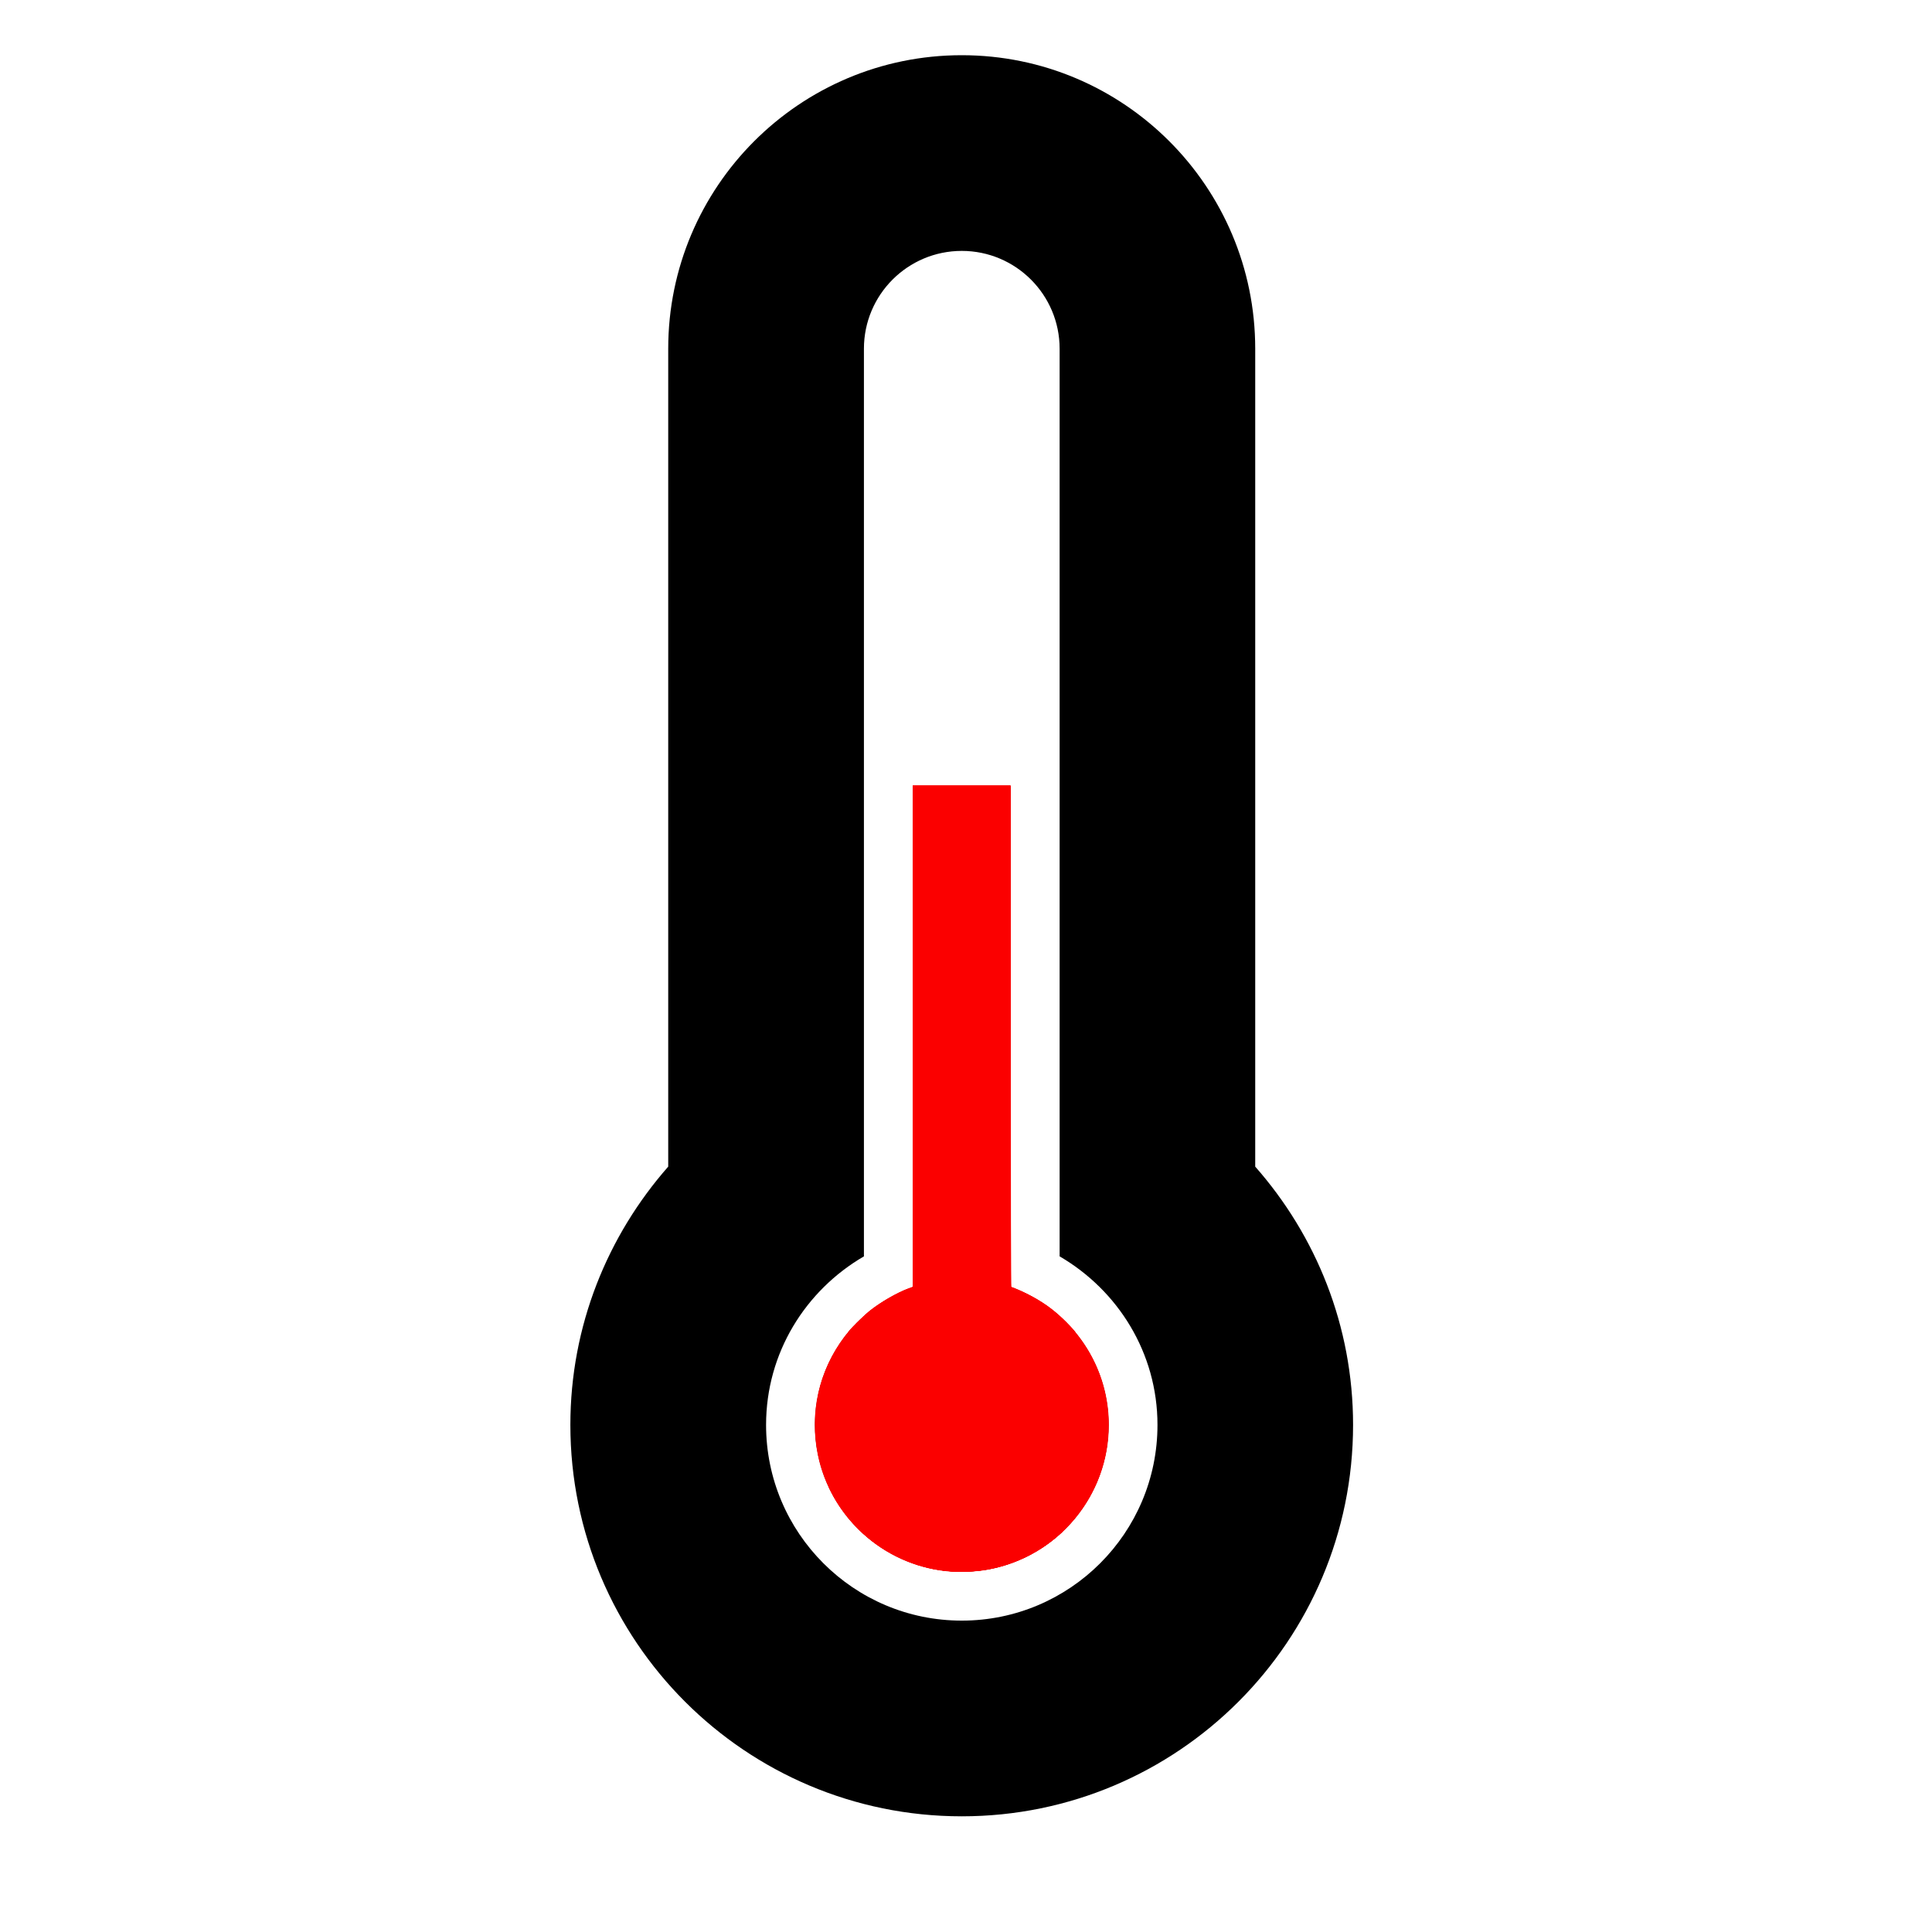 <?xml version="1.0" encoding="UTF-8" standalone="no"?>
<!-- Generator: Adobe Illustrator 15.1.0, SVG Export Plug-In . SVG Version: 6.00 Build 0)  -->

<svg
   xmlns:dc="http://purl.org/dc/elements/1.1/"
   xmlns:cc="http://creativecommons.org/ns#"
   xmlns:rdf="http://www.w3.org/1999/02/22-rdf-syntax-ns#"
   xmlns:svg="http://www.w3.org/2000/svg"
   xmlns="http://www.w3.org/2000/svg"
   xmlns:sodipodi="http://sodipodi.sourceforge.net/DTD/sodipodi-0.dtd"
   xmlns:inkscape="http://www.inkscape.org/namespaces/inkscape"
   version="1.1"
   id="Layer_1"
   x="0px"
   y="0px"
   width="512"
   height="512"
   viewBox="0 0 512 512"
   enable-background="new 0 0 100 100"
   xml:space="preserve"
   sodipodi:docname="Thermometer-50.svg"
   inkscape:version="0.92.1 r15371"><defs
     id="defs3741" /><sodipodi:namedview
     pagecolor="#ffffff"
     bordercolor="#666666"
     borderopacity="1"
     objecttolerance="10"
     gridtolerance="10"
     guidetolerance="10"
     inkscape:pageopacity="0"
     inkscape:pageshadow="2"
     inkscape:window-width="1680"
     inkscape:window-height="991"
     id="namedview3739"
     showgrid="false"
     inkscape:zoom="1"
     inkscape:cx="141.78187"
     inkscape:cy="273.06404"
     inkscape:window-x="0"
     inkscape:window-y="0"
     inkscape:window-maximized="1"
     inkscape:current-layer="layer1" /><g
     inkscape:groupmode="layer"
     id="layer1"
     inkscape:label="Layer 1"
     style="display:inline"
     sodipodi:insensitive="true"><path
       d="m 254.88,416.514 c -21.471,0 -38.897,-17.426 -38.897,-38.897 0,-16.92 10.865,-31.144 25.931,-36.511 V 208.271 h 25.931 v 132.834 c 15.066,5.368 25.931,19.604 25.931,36.511 0,21.471 -17.426,38.897 -38.897,38.897 z"
       id="path3736"
       inkscape:connector-curvature="0"
       style="clip-rule:evenodd;fill:#000000;fill-opacity:1;fill-rule:evenodd;stroke-width:12.966"
       sodipodi:nodetypes="ssccccss" /><path
       style="fill:#fb0000;fill-opacity:1;stroke:none;stroke-width:0;stroke-miterlimit:4;stroke-dasharray:none"
       d="m 241.774,413.387 c -19.702,-6.995 -30.246,-31.731 -21.717,-50.946 2.938,-6.618 12.492,-16.369 18.901,-19.289 l 3.608,-1.644 v -66.141 -66.141 h 12.538 12.538 v 66.141 66.141 l 3.608,1.644 c 6.749,3.075 15.205,12.108 18.496,19.758 3.875,9.008 3.662,22.239 -0.497,30.858 -8.375,17.354 -29.394,26.04 -47.476,19.62 z"
       id="path824"
       inkscape:connector-curvature="0" /><path
       style="fill:#fb0000;fill-opacity:1;stroke:none;stroke-width:0;stroke-miterlimit:4;stroke-dasharray:none"
       d="m 292.133,383.737 c 5e-4,-0.032 0.021,-0.195 0.045,-0.363 0.075,-0.522 0.225,-2.147 0.273,-2.968 0.22,-3.772 -0.035,-7.615 -0.734,-11.063 -0.917,-4.522 -2.31,-7.86 -4.903,-11.754 -1.752,-2.632 -3.736,-5.029 -6.179,-7.469 -2.267,-2.264 -4.015,-3.726 -6.19,-5.177 -1.44,-0.961 -2.307,-1.416 -5.163,-2.707 l -1.623,-0.734 -10e-4,-7.871 c -0.001,-7.841 -0.001,-7.871 0.091,-7.871 0.092,0 0.092,0.031 0.092,7.687 v 7.687 l 0.311,0.108 c 0.171,0.059 0.664,0.249 1.095,0.422 3.215,1.288 6.214,2.974 8.989,5.057 8.6,6.455 14.111,16.047 15.277,26.587 0.158,1.424 0.192,1.98 0.22,3.595 0.038,2.216 -0.075,4.149 -0.363,6.188 l -0.099,0.703 h -0.569 c -0.425,0 -0.568,-0.015 -0.568,-0.058 z"
       id="path826"
       inkscape:connector-curvature="0" /><path
       style="fill:#fb0000;fill-opacity:1;stroke:none;stroke-width:0;stroke-miterlimit:4;stroke-dasharray:none"
       d="m 216.872,369.403 c 0.116,-0.528 0.483,-1.962 0.649,-2.534 1.462,-5.049 4.01,-9.833 7.395,-13.885 0.842,-1.008 1.328,-1.536 2.402,-2.61 1.495,-1.495 2.616,-2.472 4.191,-3.654 3.014,-2.263 6.27,-4.046 9.811,-5.375 l 0.587,-0.22 0.008,-6.342 0.008,-6.342 h 0.31 0.31 l -0.008,6.536 -0.008,6.536 -2.036,0.929 c -1.12,0.511 -2.256,1.048 -2.526,1.193 -2.281,1.229 -4.73,3.052 -7.547,5.616 -0.645,0.587 -2.682,2.614 -3.302,3.285 -3.055,3.307 -5.413,6.528 -6.727,9.184 -1.033,2.09 -2.058,5.13 -2.552,7.57 l -0.038,0.187 h -0.471 -0.471 z"
       id="path828"
       inkscape:connector-curvature="0" /><path
       style="fill:#fb0000;fill-opacity:1;stroke:none;stroke-width:0;stroke-miterlimit:4;stroke-dasharray:none"
       d="m 251.642,416.223 c -15.528,-1.275 -28.89,-11.934 -33.668,-26.857 -1.342,-4.192 -1.713,-6.679 -1.73,-11.594 -0.017,-4.938 0.413,-8.214 1.079,-8.214 0.281,0 0.353,0.171 0.248,0.589 -0.468,1.865 -0.688,6.731 -0.436,9.636 1.218,14.032 9.286,26.338 21.068,32.135 13.309,6.548 30.258,4.047 42.006,-6.199 3.872,-3.377 7.596,-8.394 9.487,-12.778 0.834,-1.935 1.855,-5.476 2.438,-8.455 0.139,-0.71 0.887,-0.789 0.887,-0.094 0,1.07 -1.392,5.773 -2.439,8.242 -2.168,5.11 -4.867,9 -8.991,12.958 -6.506,6.245 -14.605,9.885 -23.662,10.635 -1.71,0.142 -3.285,0.243 -3.5,0.225 -0.215,-0.018 -1.469,-0.122 -2.787,-0.23 z"
       id="path830"
       inkscape:connector-curvature="0" /><path
       style="fill:#fb0000;fill-opacity:1;stroke:none;stroke-width:0;stroke-miterlimit:4;stroke-dasharray:none"
       d="M 241.913,268.254 V 208.15 H 254.82 267.727 l 6e-5,0.587 7e-5,0.587 -12.516,-0.07 -12.516,-0.07 v 59.588 c 0,52.793 -0.045,59.588 -0.391,59.588 -0.347,0 -0.391,-6.852 -0.391,-60.104 z"
       id="path832"
       inkscape:connector-curvature="0" /><path
       style="fill:#fb0000;fill-opacity:1;stroke:none;stroke-width:0;stroke-miterlimit:4;stroke-dasharray:none"
       d="m 267.647,229.51 v -10.259 h 0.098 0.098 v 10.259 10.259 h -0.098 -0.098 z"
       id="path834"
       inkscape:connector-curvature="0" /><path
       style="fill:#fb0000;fill-opacity:1;stroke:none;stroke-width:0;stroke-miterlimit:4;stroke-dasharray:none"
       d="m 267.643,252.913 v -13.137 h 0.115 0.115 v 13.137 13.137 h -0.115 -0.115 z"
       id="path836"
       inkscape:connector-curvature="0" /><path
       style="fill:#fb0000;fill-opacity:1;stroke:none;stroke-width:0;stroke-miterlimit:4;stroke-dasharray:none"
       d="m 267.647,213.152 v -3.478 h 0.099 0.099 v 3.478 3.478 h -0.099 -0.099 z"
       id="path838"
       inkscape:connector-curvature="0" /><path
       style="fill:#fb0000;fill-opacity:1;stroke:none;stroke-width:0;stroke-miterlimit:4;stroke-dasharray:none"
       d="m 267.647,209.501 v -0.174 h 0.041 0.041 v -0.528 -0.528 h 0.058 0.058 v 0.702 0.702 h -0.099 -0.099 z"
       id="path840"
       inkscape:connector-curvature="0" /><path
       style="fill:#fb0000;fill-opacity:1;stroke:none;stroke-width:0;stroke-miterlimit:4;stroke-dasharray:none"
       d="m 267.648,217.941 v -1.305 h 0.098 0.098 v 1.305 1.305 h -0.098 -0.098 z"
       id="path842"
       inkscape:connector-curvature="0" /><path
       style="fill:#fb0000;fill-opacity:1;stroke:none;stroke-width:0;stroke-miterlimit:4;stroke-dasharray:none"
       d="m 290.412,393.037 c 0.003,-0.008 0.061,-0.143 0.129,-0.3 0.995,-2.312 2.33,-6.725 2.476,-8.182 0.029,-0.294 -0.031,-0.501 -0.172,-0.595 -0.231,-0.153 -0.559,0.036 -0.678,0.392 -0.013,0.037 -0.053,0.216 -0.09,0.398 -0.124,0.61 -0.246,1.159 -0.403,1.816 -0.088,0.368 -0.303,1.218 -0.31,1.225 -0.01,0.01 -0.004,-0.025 0.022,-0.129 0.231,-0.918 0.506,-2.353 0.685,-3.576 0.033,-0.225 0.06,-0.391 0.061,-0.368 6.8e-4,0.035 0.005,0.042 0.037,0.053 0.085,0.03 1.094,0.048 1.106,0.02 0.014,-0.035 0.004,0.042 -0.043,0.319 -0.335,1.992 -0.807,3.88 -1.452,5.816 -0.355,1.066 -0.698,1.966 -1.179,3.091 l -0.015,0.036 h -0.089 c -0.067,0 -0.088,-0.003 -0.084,-0.014 z"
       id="path844"
       inkscape:connector-curvature="0" /><path
       style="fill:#fb0000;fill-opacity:1;stroke:none;stroke-width:0;stroke-miterlimit:4;stroke-dasharray:none"
       d="m 275.109,410.644 c 0,-0.002 0.038,-0.028 0.086,-0.057 0.583,-0.361 1.514,-0.986 2.13,-1.43 1.425,-1.027 2.732,-2.11 4.066,-3.369 0.348,-0.328 1.134,-1.107 1.512,-1.499 2.034,-2.105 3.697,-4.244 5.101,-6.562 0.152,-0.252 0.453,-0.766 0.529,-0.903 l 0.047,-0.086 h 0.082 c 0.045,0 0.082,0.002 0.082,0.005 0,0.014 -0.332,0.582 -0.572,0.98 -1.244,2.059 -2.723,4.053 -4.36,5.876 -0.481,0.536 -0.836,0.908 -1.436,1.509 -0.802,0.802 -1.404,1.361 -2.227,2.067 -1.356,1.163 -2.966,2.354 -4.47,3.305 l -0.266,0.168 h -0.151 c -0.083,0 -0.151,-0.002 -0.151,-0.004 z"
       id="path846"
       inkscape:connector-curvature="0" /><path
       style="fill:#fb0000;fill-opacity:1;stroke:none;stroke-width:0;stroke-miterlimit:4;stroke-dasharray:none"
       d="m 273.033,410.644 c 0.003,-0.002 0.114,-0.065 0.248,-0.14 1.376,-0.765 2.605,-1.543 3.867,-2.445 3.19,-2.281 6.034,-5.052 8.349,-8.134 0.715,-0.952 1.456,-2.043 2.009,-2.958 0.113,-0.187 0.143,-0.229 0.163,-0.229 0.014,-2.8e-4 0.025,0.002 0.025,0.006 0,0.009 -0.284,0.463 -0.471,0.753 -1.712,2.655 -3.847,5.249 -6.015,7.307 -2.089,1.983 -4.658,3.885 -7.286,5.394 -0.634,0.364 -0.796,0.45 -0.847,0.45 -0.025,0 -0.044,-0.002 -0.042,-0.004 z"
       id="path848"
       inkscape:connector-curvature="0" /><path
       style="fill:#fb0000;fill-opacity:1;stroke:none;stroke-width:0;stroke-miterlimit:4;stroke-dasharray:none"
       d="m 288.667,396.732 -0.079,-0.006 0.11,-0.199 c 0.565,-1.019 1.115,-2.132 1.636,-3.309 l 0.071,-0.16 0.091,-0.003 c 0.05,-0.002 0.089,7.1e-4 0.086,0.006 -0.003,0.005 -0.051,0.113 -0.107,0.241 -0.393,0.892 -0.878,1.883 -1.356,2.768 -0.115,0.213 -0.368,0.668 -0.371,0.668 -9.2e-4,0 -0.037,-0.002 -0.081,-0.006 z"
       id="path850"
       inkscape:connector-curvature="0" /><path
       style="fill:#fb0000;fill-opacity:1;stroke:none;stroke-width:0;stroke-miterlimit:4;stroke-dasharray:none"
       d="m 287.677,396.734 c -0.011,-0.002 -0.019,-0.005 -0.019,-0.007 0,-0.002 0.063,-0.109 0.139,-0.239 0.76,-1.291 1.455,-2.648 1.951,-3.811 0.216,-0.507 0.511,-1.263 0.661,-1.699 0.026,-0.075 0.049,-0.133 0.052,-0.131 0.014,0.014 -0.327,0.983 -0.526,1.494 -0.467,1.203 -1.206,2.678 -2.046,4.082 -0.199,0.332 -0.188,0.316 -0.212,0.311 z"
       id="path852"
       inkscape:connector-curvature="0" /><path
       style="fill:#fb0000;fill-opacity:1;stroke:none;stroke-width:0;stroke-miterlimit:4;stroke-dasharray:none"
       d="m 254.432,416.509 c -3.064,-0.04 -6.035,-0.419 -8.936,-1.14 l -0.238,-0.059 -0.002,-0.08 -0.002,-0.08 0.214,0.054 c 1.659,0.418 3.36,0.724 5.087,0.917 0.467,0.052 0.695,0.073 1.724,0.158 0.167,0.014 0.408,0.034 0.536,0.044 0.128,0.011 0.353,0.029 0.5,0.041 0.147,0.012 0.466,0.038 0.707,0.059 l 0.439,0.037 0.144,-0.004 c 0.316,-0.008 1.05,-0.051 1.864,-0.111 0.144,-0.011 0.264,-0.019 0.267,-0.019 0.002,0 0.005,0.032 0.005,0.072 v 0.072 l -0.021,7e-5 c -0.011,4e-5 -0.068,0.002 -0.126,0.005 -0.148,0.007 -0.566,0.021 -0.837,0.028 -0.237,0.006 -1.097,0.011 -1.326,0.008 z"
       id="path854"
       inkscape:connector-curvature="0" /><path
       style="fill:#fb0000;fill-opacity:1;stroke:none;stroke-width:0;stroke-miterlimit:4;stroke-dasharray:none"
       d="m 253.41,415.531 c -2.704,-0.046 -5.457,-0.398 -8.05,-1.027 l -0.104,-0.025 v -0.024 c 0,-0.013 6.9e-4,-0.024 0.002,-0.024 8.5e-4,0 0.084,0.02 0.186,0.044 2.367,0.569 4.817,0.905 7.268,0.997 0.482,0.018 0.606,0.02 1.235,0.023 0.986,0.005 1.662,-0.014 2.559,-0.069 l 0.236,-0.015 v 0.017 0.017 l -0.037,0.003 c -0.12,0.011 -0.694,0.042 -1.018,0.056 -0.598,0.024 -0.951,0.031 -1.632,0.029 -0.313,-6.3e-4 -0.603,-0.002 -0.644,-0.002 z"
       id="path856"
       inkscape:connector-curvature="0" /><path
       style="fill:#fb0000;fill-opacity:1;stroke:none;stroke-width:0;stroke-miterlimit:4;stroke-dasharray:none"
       d="m 254.443,416.513 c -2.423,-0.024 -4.879,-0.282 -7.274,-0.763 l -0.103,-0.021 v -1.146 -1.146 h 4.062 4.062 v 1.539 1.539 l -0.331,-8.9e-4 c -0.182,-5e-4 -0.37,-10e-4 -0.417,-0.002 z"
       id="path858"
       inkscape:connector-curvature="0" /><path
       style="fill:#fb0000;fill-opacity:1;stroke:none;stroke-width:0;stroke-miterlimit:4;stroke-dasharray:none"
       d="m 254.447,416.513 c -2.396,-0.025 -4.786,-0.271 -7.142,-0.736 l -0.239,-0.047 v -1.146 -1.146 h 4.062 4.062 v 1.539 1.539 l -0.331,-8.9e-4 c -0.182,-4.9e-4 -0.368,-10e-4 -0.413,-0.002 z"
       id="path860"
       inkscape:connector-curvature="0" /><path
       style="fill:#fb0000;fill-opacity:1;stroke:none;stroke-width:0;stroke-miterlimit:4;stroke-dasharray:none"
       d="m 256.753,416.386 c 0,-0.05 0.07,-0.061 0.714,-0.11 6.326,-0.484 11.958,-2.234 17.139,-5.324 0.437,-0.261 0.508,-0.293 0.621,-0.285 0.127,0.01 0.126,0.011 -0.431,0.343 -5.202,3.108 -10.993,4.935 -17.074,5.385 -0.861,0.064 -0.969,0.063 -0.969,-0.008 z"
       id="path862"
       inkscape:connector-curvature="0" /><path
       style="fill:#fb0000;fill-opacity:1;stroke:none;stroke-width:0;stroke-miterlimit:4;stroke-dasharray:none"
       d="m 253.463,416.504 c -5.697,-0.222 -11.097,-1.611 -16.101,-4.14 -7.074,-3.576 -12.851,-9.179 -16.683,-16.18 -0.251,-0.458 -1.02,-1.972 -1.02,-2.007 0,-0.009 13.95,-0.016 31,-0.016 h 31 v 5.841 5.841 l -0.352,0.327 c -4.025,3.74 -8.872,6.614 -14.107,8.364 -3.286,1.099 -6.667,1.739 -10.237,1.939 -0.804,0.045 -2.71,0.062 -3.5,0.031 z"
       id="path864"
       inkscape:connector-curvature="0" /><path
       style="fill:#fb0000;fill-opacity:1;stroke:none;stroke-width:0;stroke-miterlimit:4;stroke-dasharray:none"
       d="m 253.463,416.504 c -5.697,-0.222 -11.105,-1.613 -16.101,-4.141 -7.489,-3.789 -13.552,-9.875 -17.299,-17.364 -0.191,-0.381 -0.359,-0.726 -0.374,-0.766 l -0.028,-0.073 h 30.999 30.999 v 5.841 5.841 l -0.352,0.327 c -6.327,5.888 -14.574,9.523 -23.195,10.224 -1.417,0.115 -3.354,0.161 -4.649,0.111 z"
       id="path866"
       inkscape:connector-curvature="0" /><path
       style="fill:#fb0000;fill-opacity:1;stroke:none;stroke-width:0;stroke-miterlimit:4;stroke-dasharray:none"
       d="m 250.806,416.385 c -16.773,-1.723 -30.749,-14.399 -34.09,-30.92 -2.231,-11.032 0.275,-22.164 7.015,-31.175 1.4,-1.871 4.752,-5.309 6.657,-6.827 3.008,-2.397 7.411,-4.949 10.386,-6.019 l 1.105,-0.398 V 292.368 243.69 h 12.993 12.993 v 48.659 48.659 l 1.105,0.423 c 3.008,1.152 6.851,3.296 9.421,5.256 9.796,7.472 15.461,18.798 15.461,30.911 0,18.787 -13.43,34.909 -31.951,38.358 -3.195,0.595 -7.761,0.772 -11.094,0.429 z"
       id="path868"
       inkscape:connector-curvature="0" /><path
       style="fill:#fb0000;fill-opacity:1;stroke:none;stroke-width:0;stroke-miterlimit:4;stroke-dasharray:none"
       d="m 225.058,352.628 c 0.546,-0.757 4.406,-4.47 5.684,-5.467 2.76,-2.152 7.259,-4.716 10.032,-5.717 l 1.105,-0.399 v -66.444 -66.444 h 12.993 12.993 v 66.468 c 0,42.948 0.061,66.468 0.172,66.468 0.419,0 4.406,1.842 6.14,2.837 3.294,1.89 5.383,3.49 8.245,6.317 1.055,1.042 2.075,2.113 2.266,2.38 l 0.348,0.486 h -30.165 -30.165 z"
       id="path870"
       inkscape:connector-curvature="0" /></g><g
     inkscape:groupmode="layer"
     id="layer2"
     inkscape:label="Layer 2"
     style="display:inline"><path
       style="clip-rule:evenodd;fill:#000000;fill-opacity:1;fill-rule:evenodd;stroke-width:12.966"
       inkscape:connector-curvature="0"
       id="path821"
       d="m 254.88,481.342 c -57.282,0 -103.726,-46.443 -103.726,-103.726 0,-26.256 9.854,-50.164 25.931,-68.446 V 92.423 c 0,-42.955 34.826,-77.794 77.794,-77.794 42.942,0 77.768,34.839 77.768,77.794 V 309.17 c 16.103,18.282 25.931,42.19 25.931,68.446 0,57.282 -46.417,103.726 -103.7,103.726 z m 25.931,-148.392 V 277.314 144.273 92.423 c 0,-14.314 -11.617,-25.931 -25.931,-25.931 -14.327,0 -25.931,11.617 -25.931,25.931 v 51.85 133.041 55.636 c -15.442,8.985 -25.931,25.529 -25.931,44.667 0,28.641 23.222,51.863 51.863,51.863 28.641,0 51.863,-23.222 51.863,-51.863 0,-19.137 -10.515,-35.682 -25.931,-44.667 z"
       sodipodi:nodetypes="sscssscsscccssscccsssc" /></g></svg>